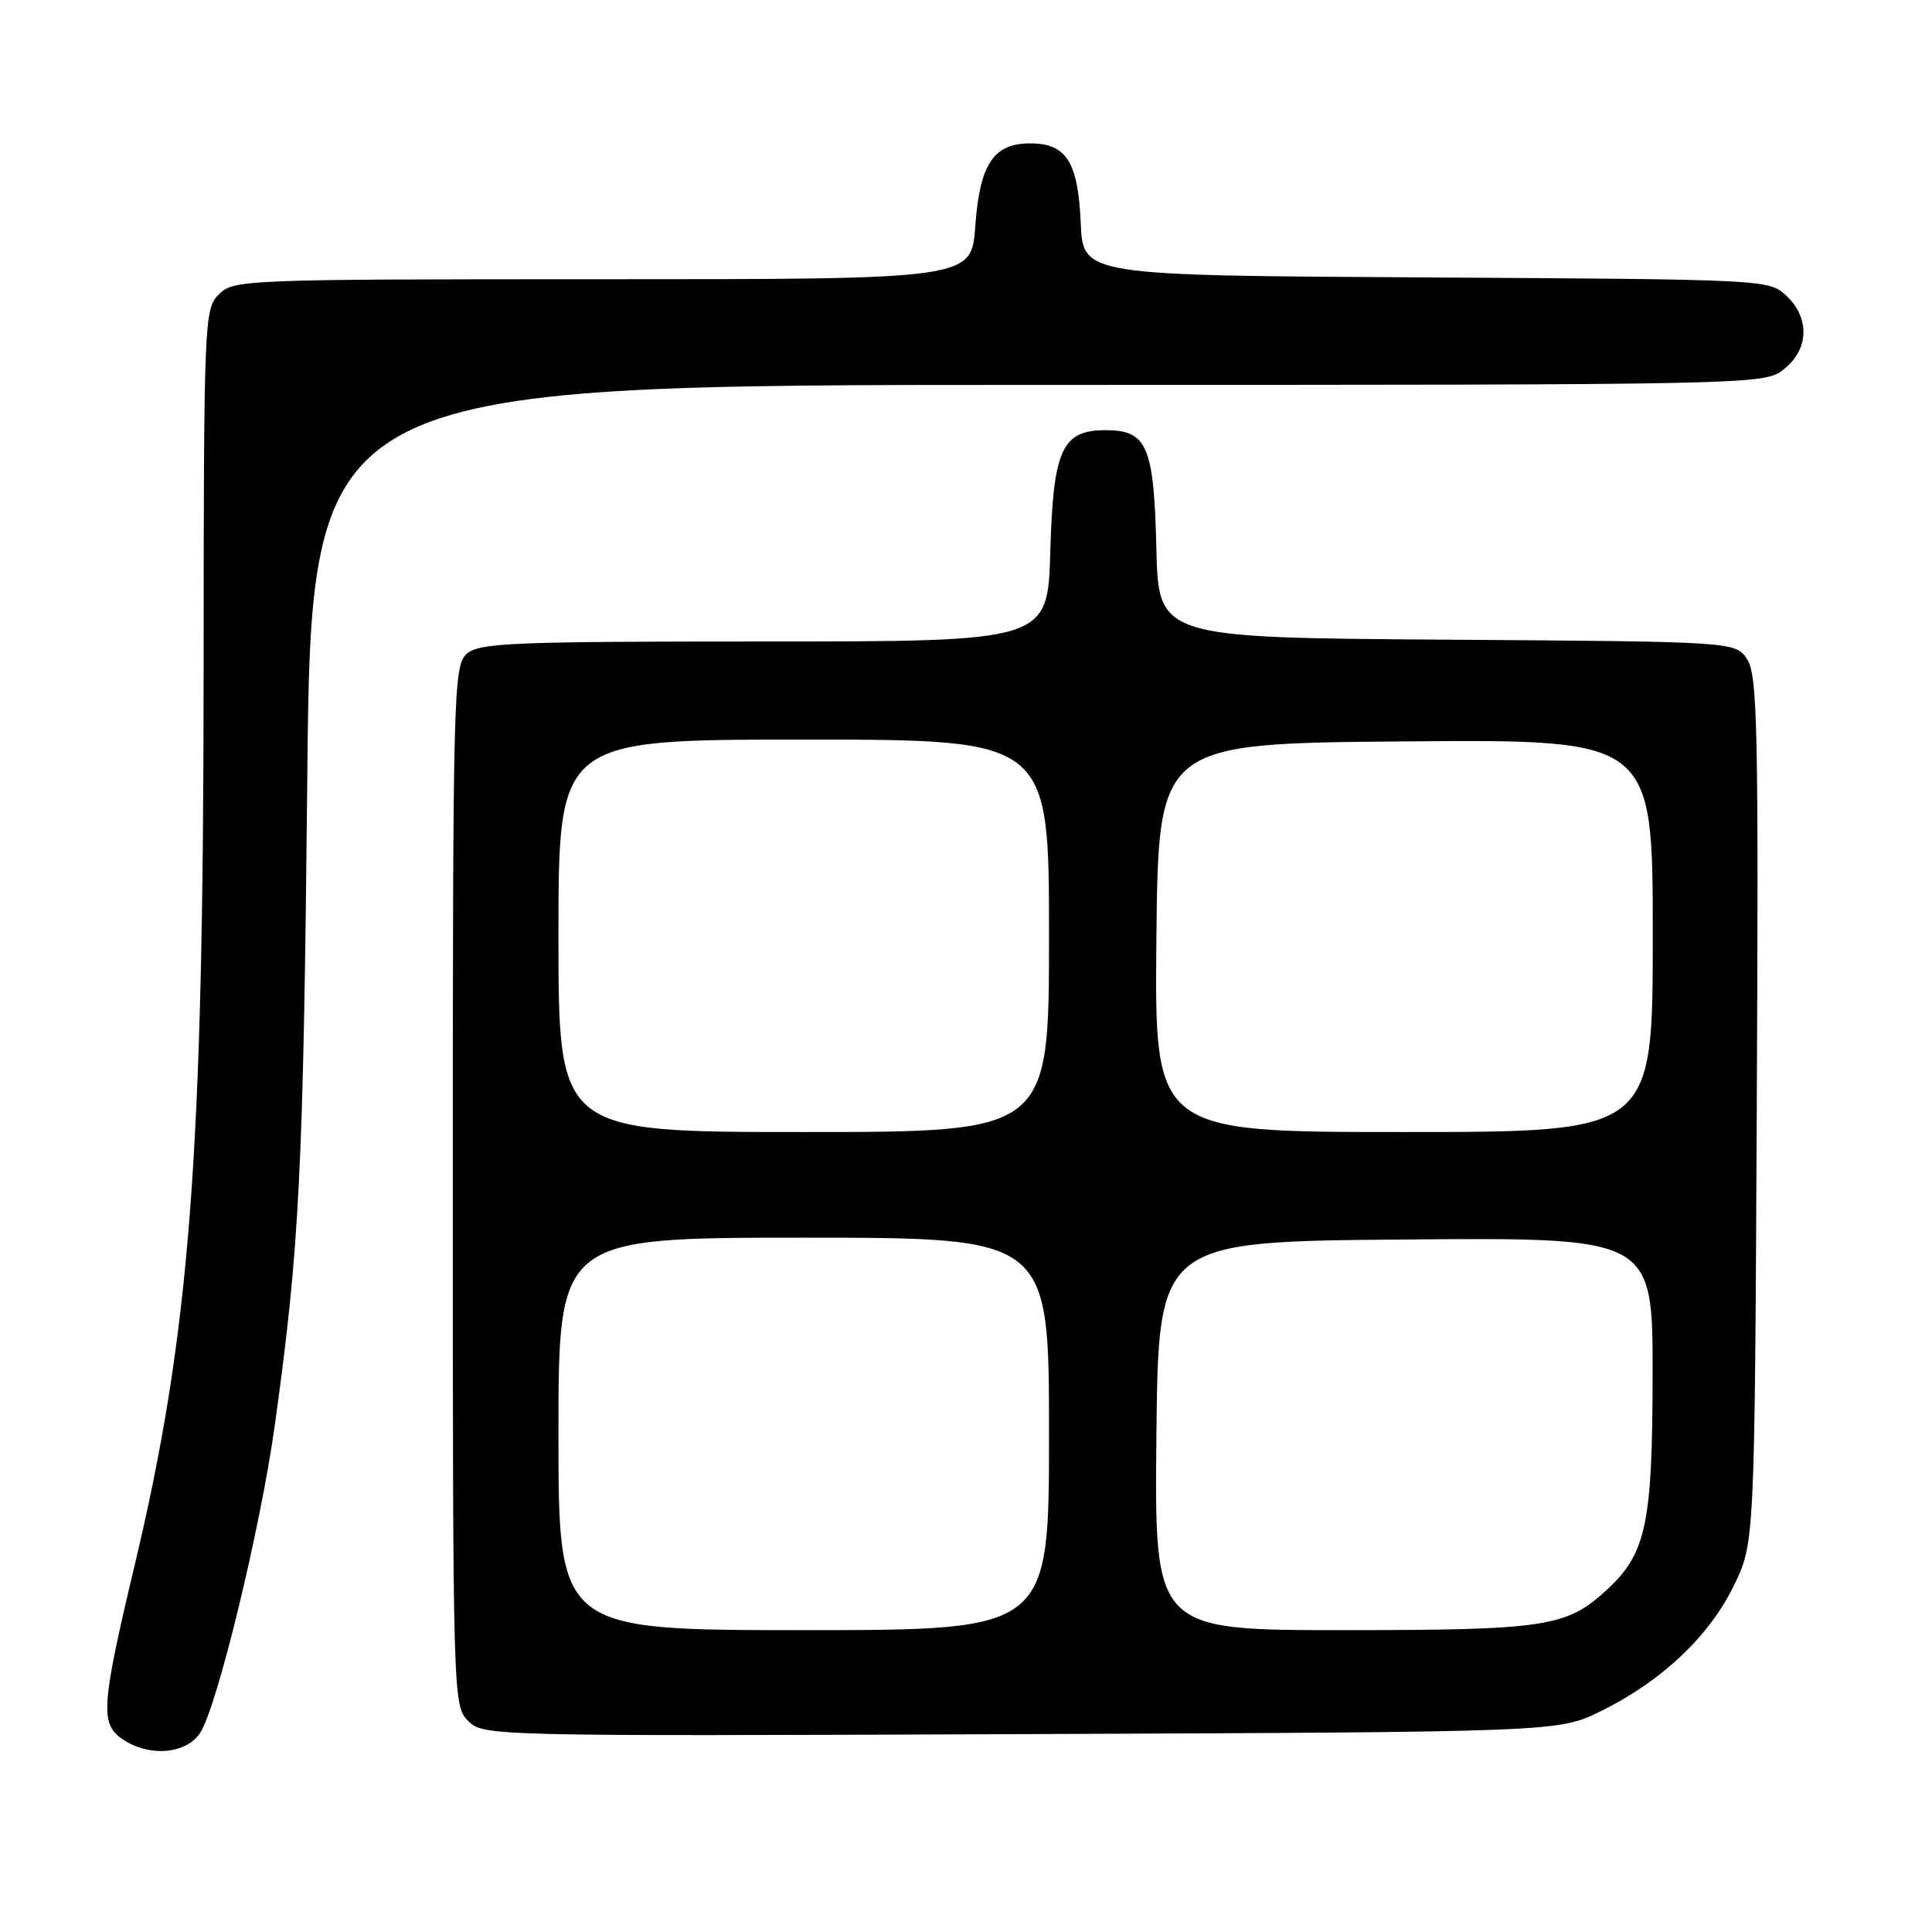 <?xml version="1.0" encoding="UTF-8" standalone="no"?>
<!DOCTYPE svg PUBLIC "-//W3C//DTD SVG 1.1//EN" "http://www.w3.org/Graphics/SVG/1.1/DTD/svg11.dtd" >
<svg xmlns="http://www.w3.org/2000/svg" xmlns:xlink="http://www.w3.org/1999/xlink" version="1.1" viewBox="0 0 256 256">
 <g >
 <path fill="currentColor"
d=" M 26.53 229.60 C 28.76 226.18 34.49 202.61 36.39 189.00 C 39.69 165.32 40.20 155.21 40.71 103.75 C 41.22 51.00 41.22 51.00 137.48 51.00 C 233.34 51.00 233.74 50.99 236.37 48.93 C 239.70 46.30 239.84 42.14 236.70 39.18 C 234.41 37.04 233.99 37.02 188.95 36.76 C 143.50 36.50 143.50 36.50 143.20 29.52 C 142.85 21.44 141.30 19.00 136.50 19.00 C 131.64 19.00 129.82 21.75 129.23 29.97 C 128.73 37.00 128.73 37.00 79.87 37.00 C 32.33 37.00 30.95 37.05 29.00 39.00 C 27.06 40.94 27.00 42.34 26.98 88.75 C 26.96 153.49 25.18 176.58 17.82 207.50 C 13.45 225.84 13.26 228.37 16.13 230.38 C 19.66 232.85 24.64 232.48 26.53 229.60 Z  M 212.12 226.74 C 220.11 222.81 226.42 216.88 229.69 210.21 C 232.50 204.50 232.50 204.50 232.78 147.12 C 233.03 96.72 232.88 89.46 231.52 87.38 C 229.97 85.02 229.97 85.02 191.73 84.76 C 153.50 84.50 153.50 84.50 153.22 72.54 C 152.90 59.09 151.99 57.00 146.50 57.00 C 140.71 57.00 139.55 59.56 139.17 73.10 C 138.83 85.00 138.83 85.00 101.24 85.00 C 67.67 85.00 63.46 85.18 61.83 86.65 C 60.09 88.23 60.00 91.73 60.00 157.15 C 60.00 225.03 60.03 226.03 62.03 228.03 C 64.04 230.04 64.84 230.06 135.28 229.78 C 206.50 229.50 206.50 229.50 212.12 226.74 Z  M 74.00 190.00 C 74.00 164.00 74.00 164.00 106.50 164.00 C 139.00 164.00 139.00 164.00 139.00 190.00 C 139.00 216.00 139.00 216.00 106.50 216.00 C 74.00 216.00 74.00 216.00 74.00 190.00 Z  M 153.23 190.25 C 153.50 164.50 153.50 164.50 186.25 164.24 C 219.00 163.97 219.00 163.97 218.98 182.24 C 218.95 202.04 218.13 205.86 212.87 210.70 C 207.57 215.58 204.79 216.00 178.02 216.00 C 152.97 216.00 152.97 216.00 153.23 190.25 Z  M 74.00 124.00 C 74.00 98.00 74.00 98.00 106.50 98.00 C 139.00 98.00 139.00 98.00 139.00 124.00 C 139.00 150.00 139.00 150.00 106.50 150.00 C 74.00 150.00 74.00 150.00 74.00 124.00 Z  M 153.23 124.25 C 153.50 98.50 153.50 98.50 186.25 98.24 C 219.00 97.97 219.00 97.97 219.00 123.99 C 219.00 150.00 219.00 150.00 185.98 150.00 C 152.97 150.00 152.97 150.00 153.23 124.25 Z "/>
</g>
</svg>